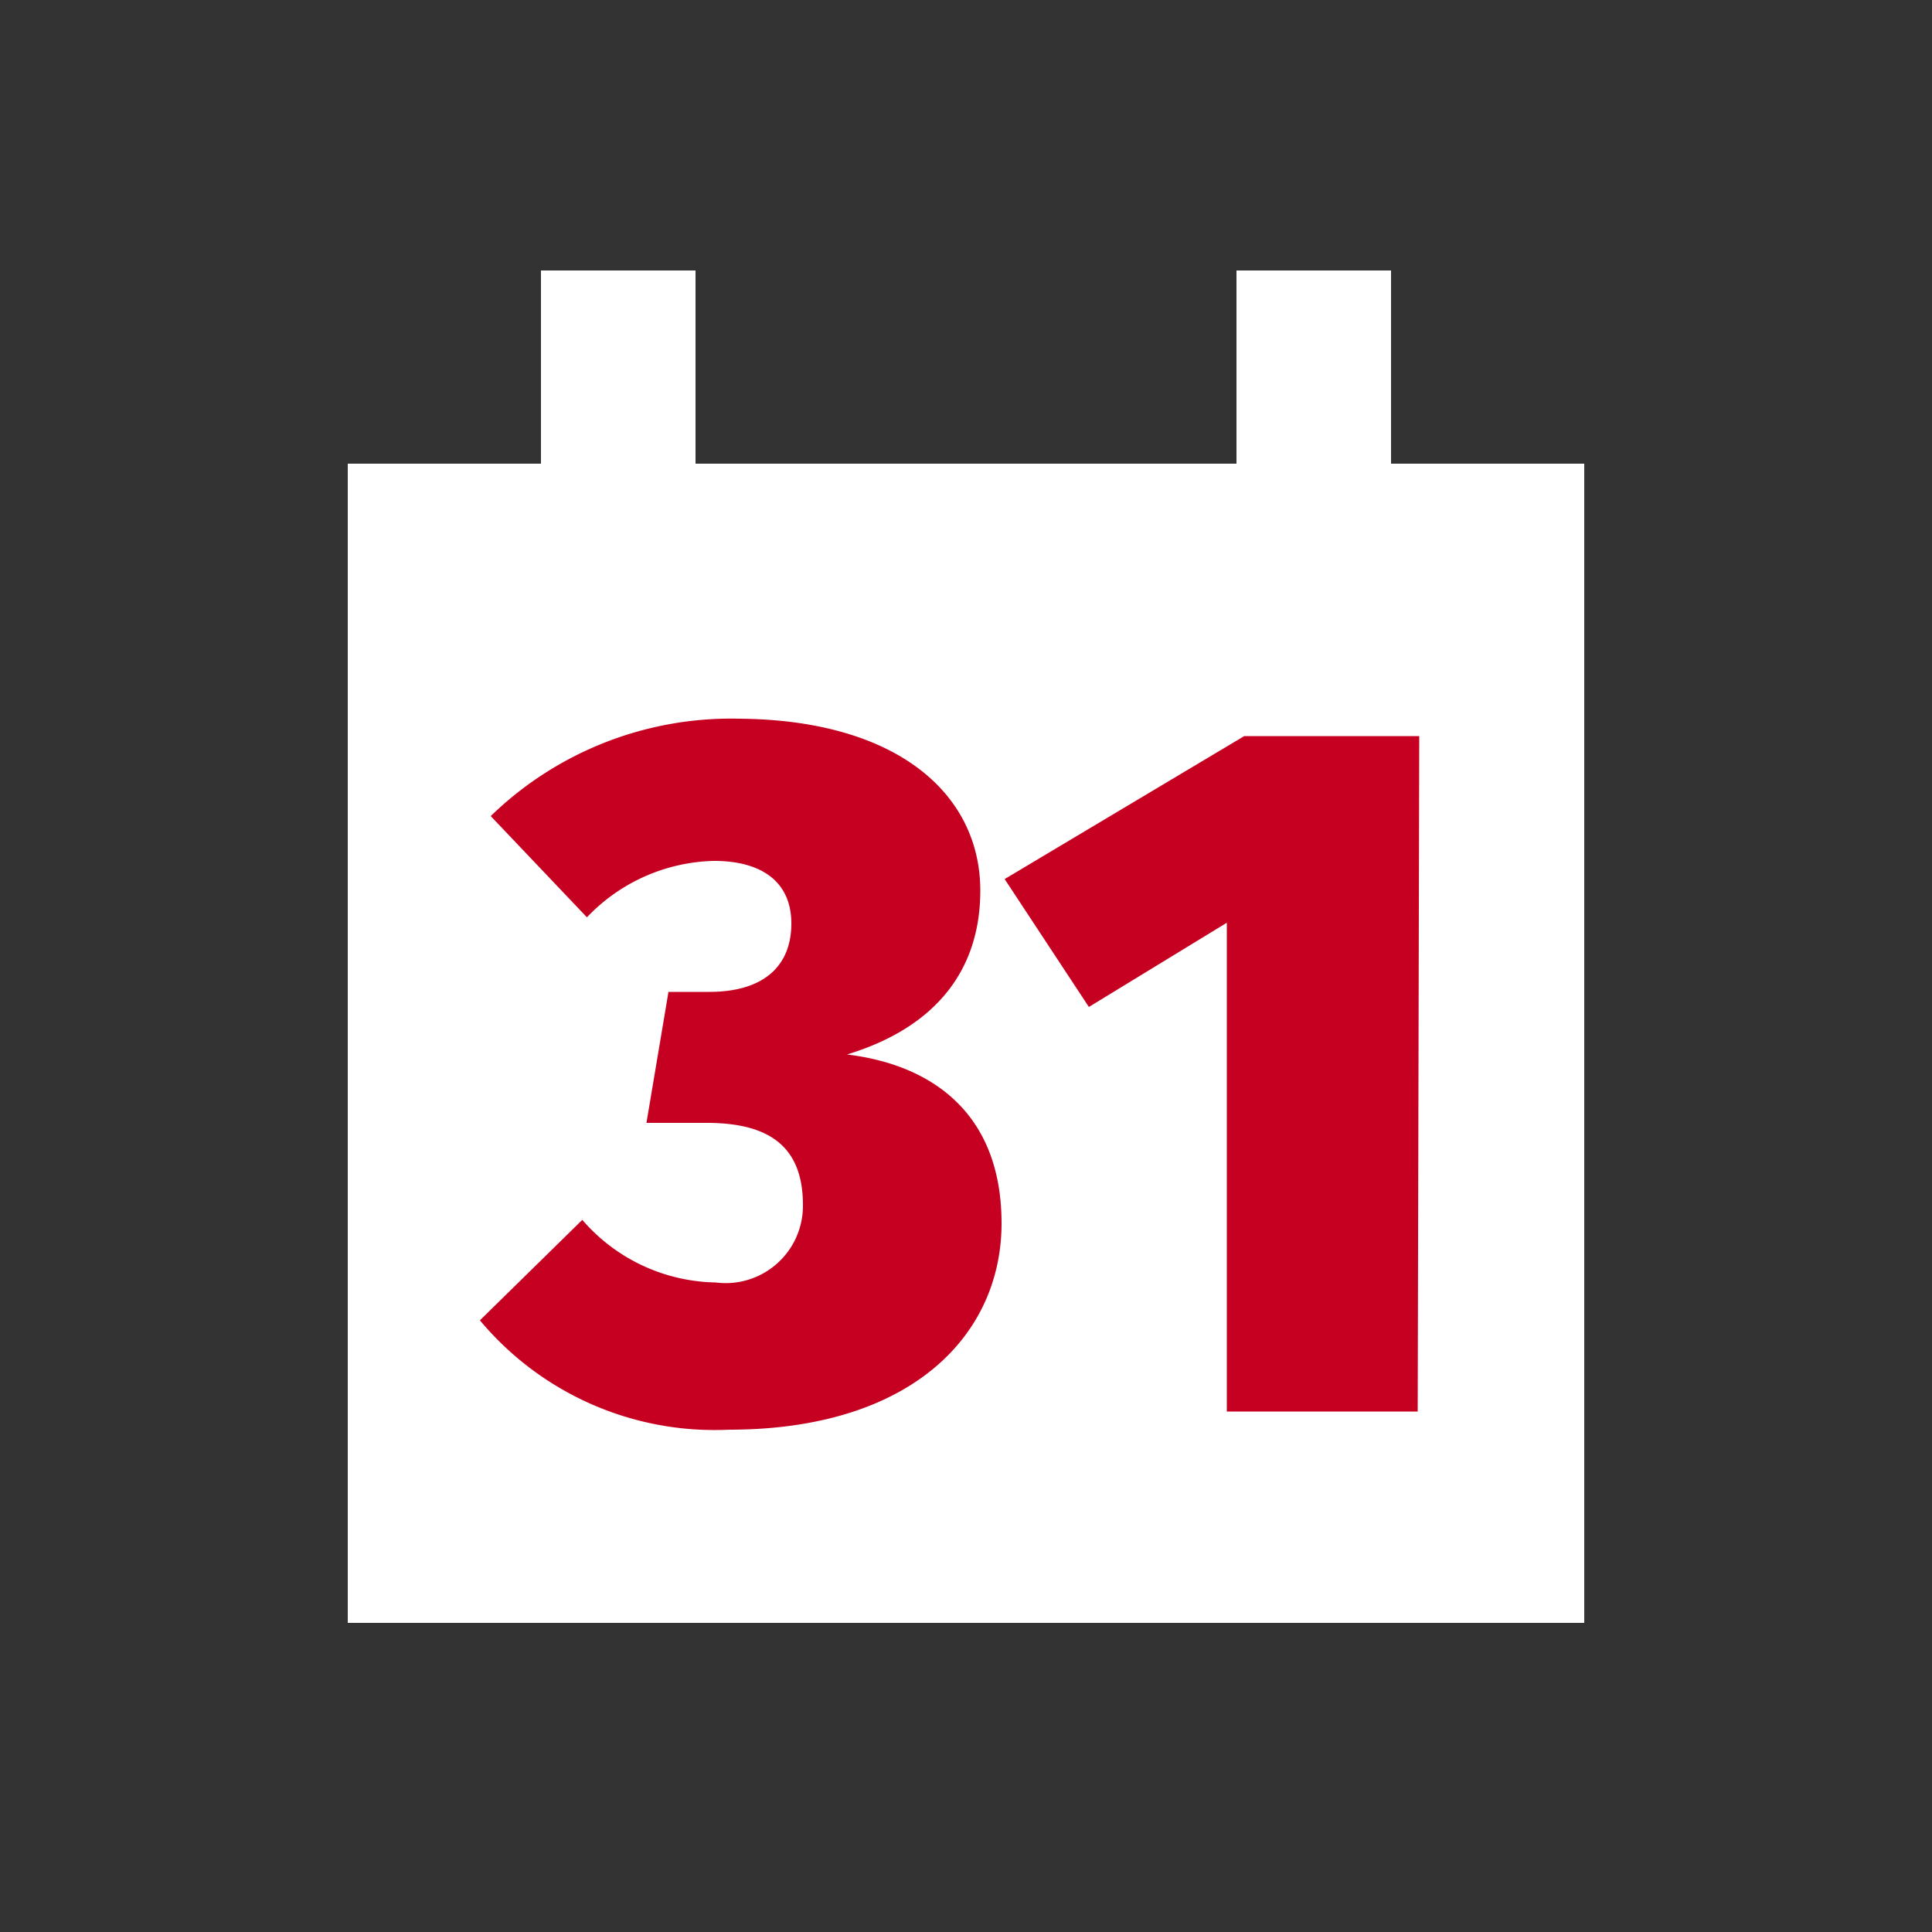 <svg id="Layer_1" data-name="Layer 1" xmlns="http://www.w3.org/2000/svg" viewBox="0 0 50 50"><rect x="0" y="0" width="50" height="50" fill="#333333" stroke="none"/><defs><style>.cls-1{fill:#fff;}.cls-2{fill:#c60021;}</style></defs><title>dock_icon_02</title><rect class="cls-1" x="9" y="12" width="32" height="30"/><path class="cls-2" d="M25.37,23.05c0,2.08-1.18,3.55-3.45,4.24,2.16.26,4,1.49,4,4.37S23.6,37,18.87,37a7.91,7.91,0,0,1-6.45-2.83l2.65-2.6a4.66,4.66,0,0,0,3.45,1.62,2,2,0,0,0,2.26-2c0-1.46-.8-2.13-2.49-2.13H16.73l.57-3.39h1.05c1.44,0,2.13-.69,2.13-1.77s-.77-1.62-2-1.62a4.68,4.68,0,0,0-3.29,1.46l-2.49-2.62a8.93,8.93,0,0,1,6.43-2.52C23.21,18.63,25.37,20.54,25.37,23.05Z"/><path class="cls-2" d="M36.69,36.53H31.75V23.88l-3.57,2.18L26,22.75l6.2-3.7h4.53Z"/><rect class="cls-1" x="14" y="7" width="4" height="8"/><rect class="cls-1" x="32" y="7" width="4" height="8"/></svg>